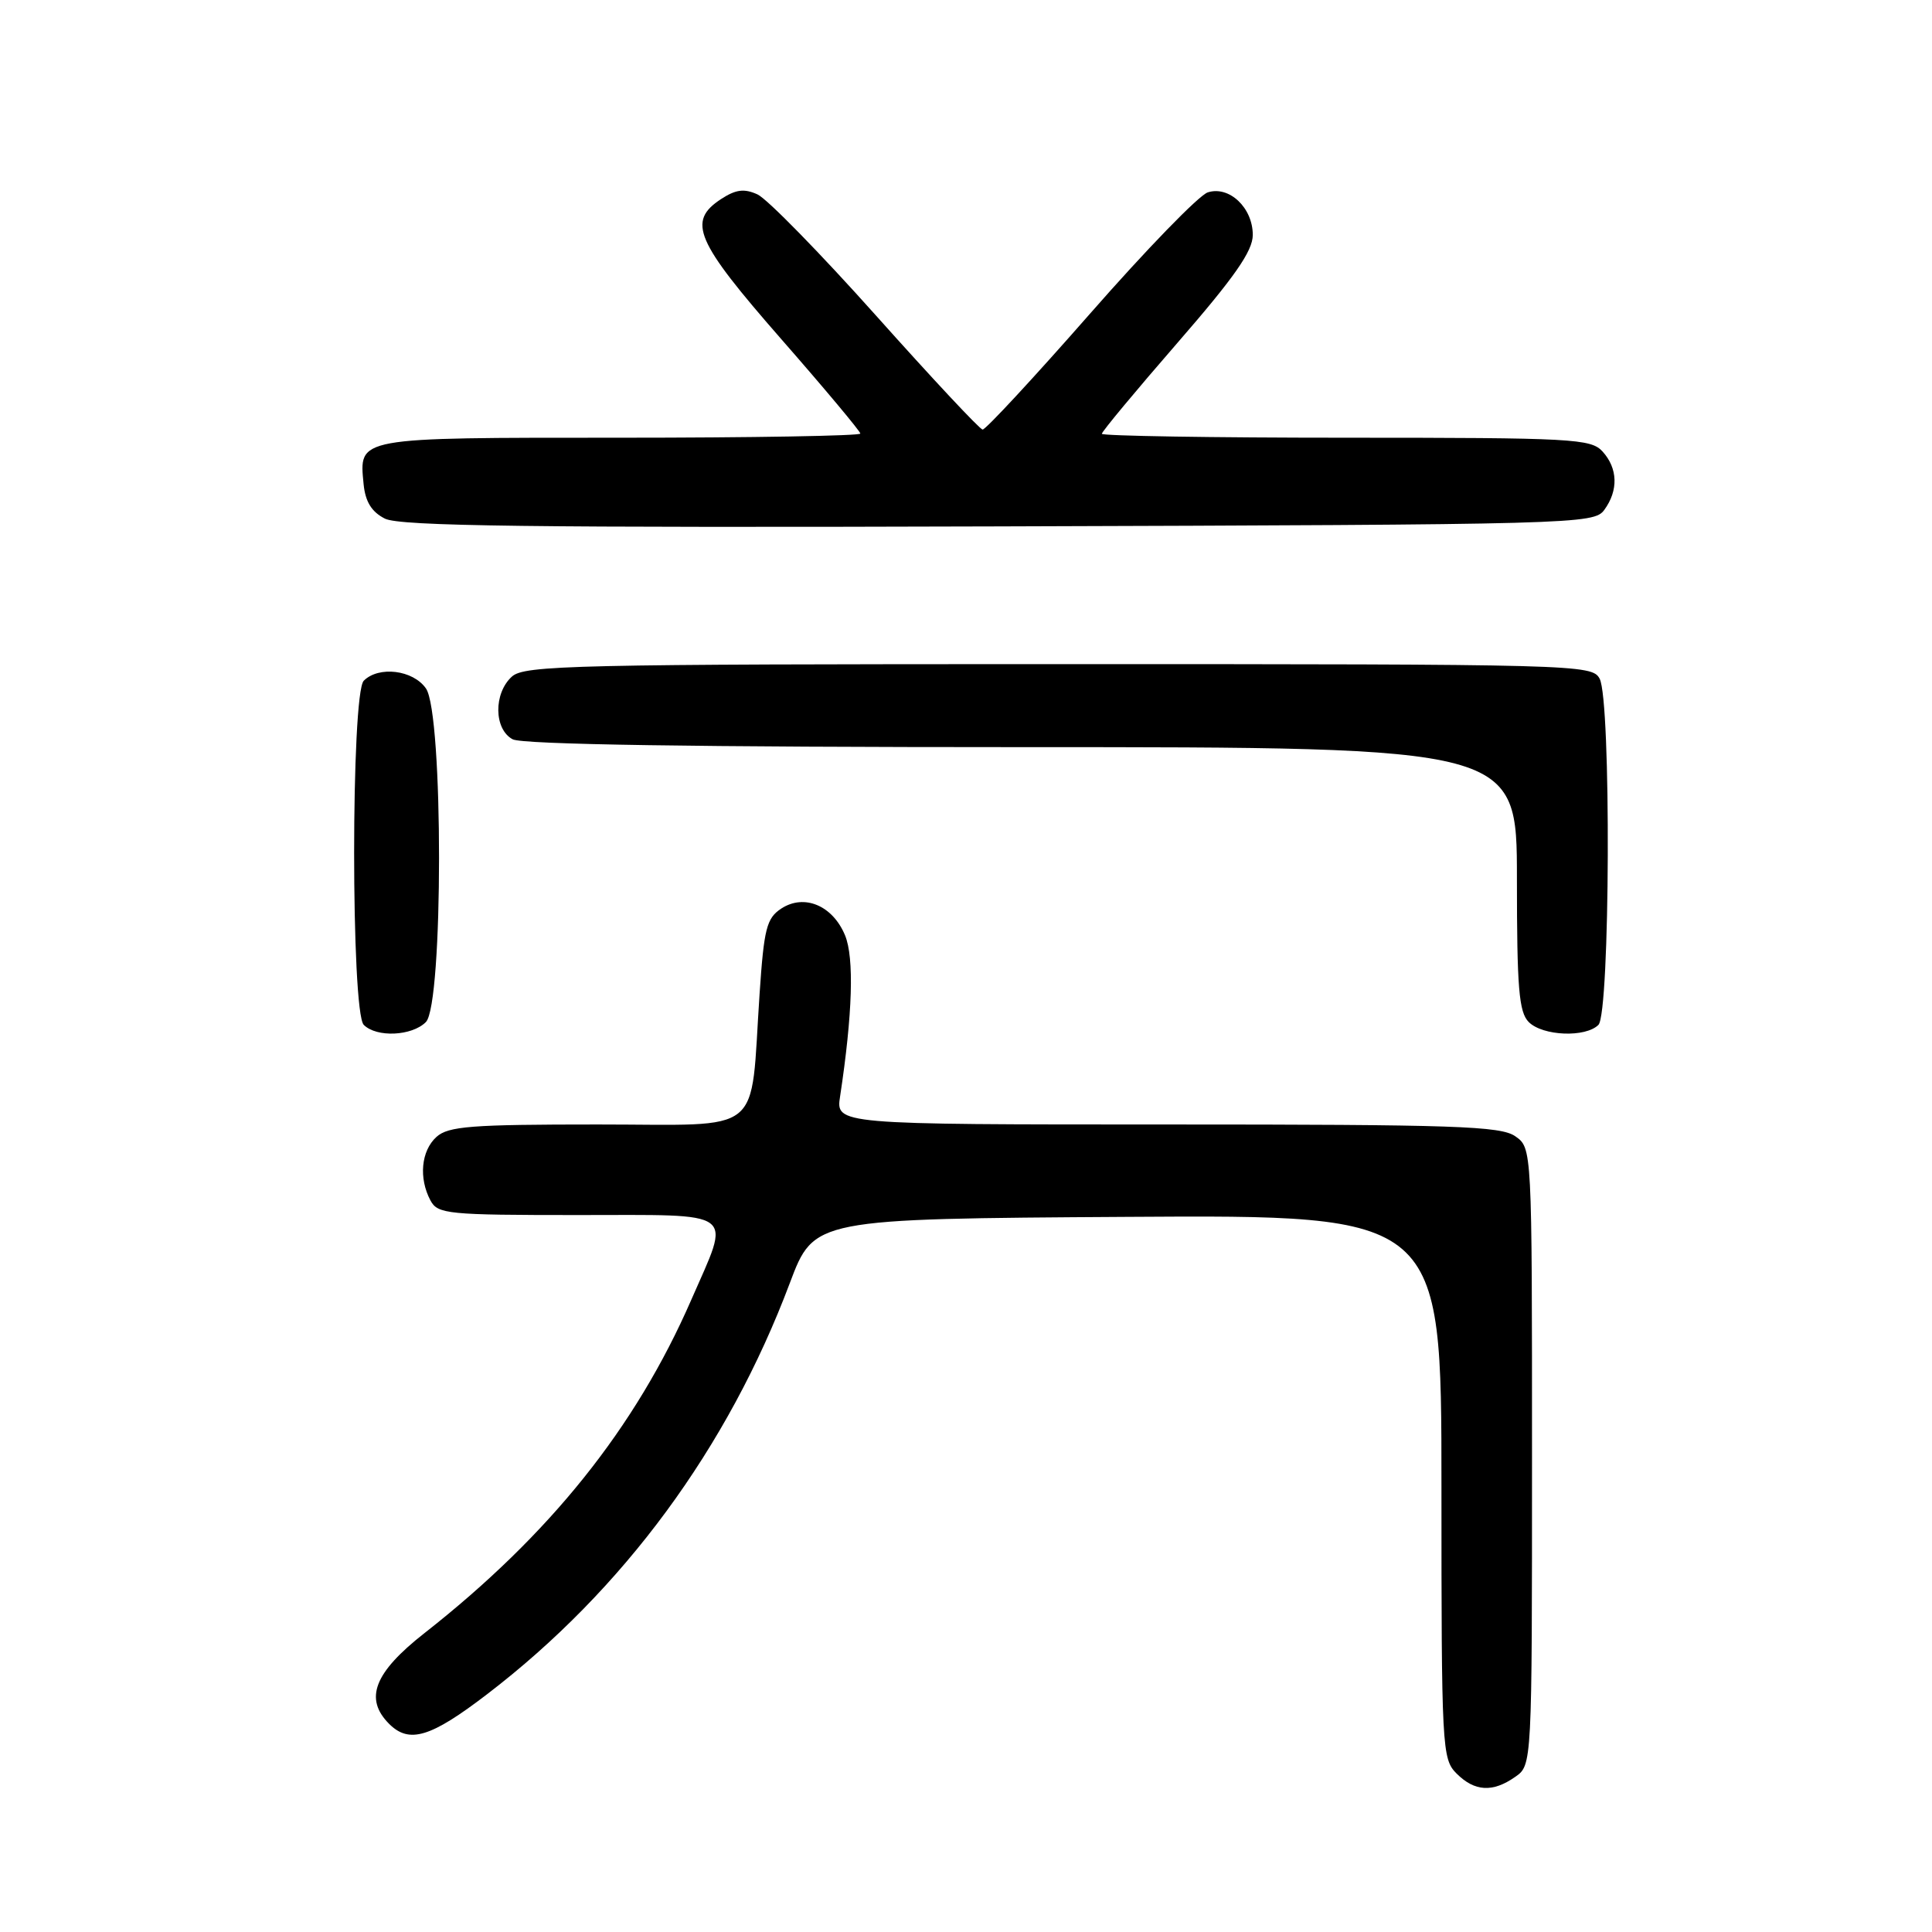 <?xml version="1.0" encoding="UTF-8" standalone="no"?>
<!DOCTYPE svg PUBLIC "-//W3C//DTD SVG 1.1//EN" "http://www.w3.org/Graphics/SVG/1.1/DTD/svg11.dtd" >
<svg xmlns="http://www.w3.org/2000/svg" xmlns:xlink="http://www.w3.org/1999/xlink" version="1.1" viewBox="0 0 256 256">
 <g >
 <path fill="currentColor"
d=" M 200.78 235.44 C 203.00 233.89 203.00 233.89 203.00 193.00 C 203.00 152.11 203.00 152.11 200.78 150.56 C 198.85 149.21 192.77 149.00 154.65 149.00 C 110.74 149.00 110.74 149.00 111.32 145.25 C 112.97 134.38 113.20 126.90 111.97 123.93 C 110.33 119.98 106.57 118.40 103.52 120.39 C 101.58 121.67 101.23 123.03 100.65 131.67 C 99.36 150.79 101.58 149.00 79.20 149.00 C 62.42 149.00 59.40 149.23 57.83 150.65 C 55.80 152.49 55.46 156.11 57.04 159.07 C 58.00 160.87 59.30 161.00 76.54 161.00 C 98.01 161.00 96.87 160.15 91.59 172.25 C 84.19 189.21 72.86 203.36 56.24 216.40 C 49.57 221.63 48.23 225.09 51.57 228.43 C 54.23 231.08 57.07 230.22 64.56 224.48 C 82.60 210.67 96.43 191.88 104.66 170.00 C 107.86 161.50 107.86 161.50 149.43 161.24 C 191.00 160.98 191.00 160.98 191.00 196.99 C 191.00 231.67 191.07 233.07 193.00 235.00 C 195.40 237.40 197.79 237.54 200.78 235.44 Z  M 56.43 135.43 C 58.75 133.11 58.76 94.54 56.44 91.22 C 54.73 88.77 50.19 88.21 48.20 90.20 C 46.50 91.90 46.50 134.10 48.20 135.80 C 49.90 137.50 54.57 137.29 56.43 135.43 Z  M 211.80 135.80 C 213.35 134.25 213.50 92.80 211.96 89.93 C 210.96 88.05 209.11 88.00 140.29 88.00 C 75.97 88.00 69.49 88.15 67.83 89.65 C 65.38 91.87 65.44 96.63 67.93 97.96 C 69.21 98.65 92.15 99.00 135.43 99.00 C 201.00 99.00 201.00 99.00 201.00 116.43 C 201.00 130.94 201.26 134.12 202.57 135.43 C 204.43 137.28 210.09 137.51 211.80 135.80 Z  M 212.58 67.56 C 214.46 64.98 214.38 62.07 212.35 59.83 C 210.81 58.13 208.41 58.00 178.35 58.00 C 160.56 58.00 146.00 57.76 146.00 57.48 C 146.00 57.19 150.50 51.78 156.00 45.45 C 163.58 36.73 166.00 33.27 166.00 31.13 C 166.00 27.53 162.88 24.58 160.04 25.49 C 158.88 25.85 151.85 33.10 144.42 41.58 C 136.98 50.06 130.58 56.96 130.20 56.92 C 129.81 56.88 123.46 50.08 116.08 41.82 C 108.70 33.56 101.63 26.33 100.37 25.76 C 98.61 24.96 97.50 25.10 95.54 26.38 C 91.03 29.34 92.15 31.93 103.50 44.91 C 109.28 51.51 114.00 57.16 114.00 57.45 C 114.00 57.75 99.66 58.00 82.12 58.00 C 47.00 58.00 47.58 57.90 48.18 64.16 C 48.41 66.48 49.24 67.83 51.00 68.72 C 52.97 69.72 70.26 69.94 132.33 69.75 C 209.06 69.51 211.20 69.45 212.58 67.56 Z "/>
</g>
</svg>